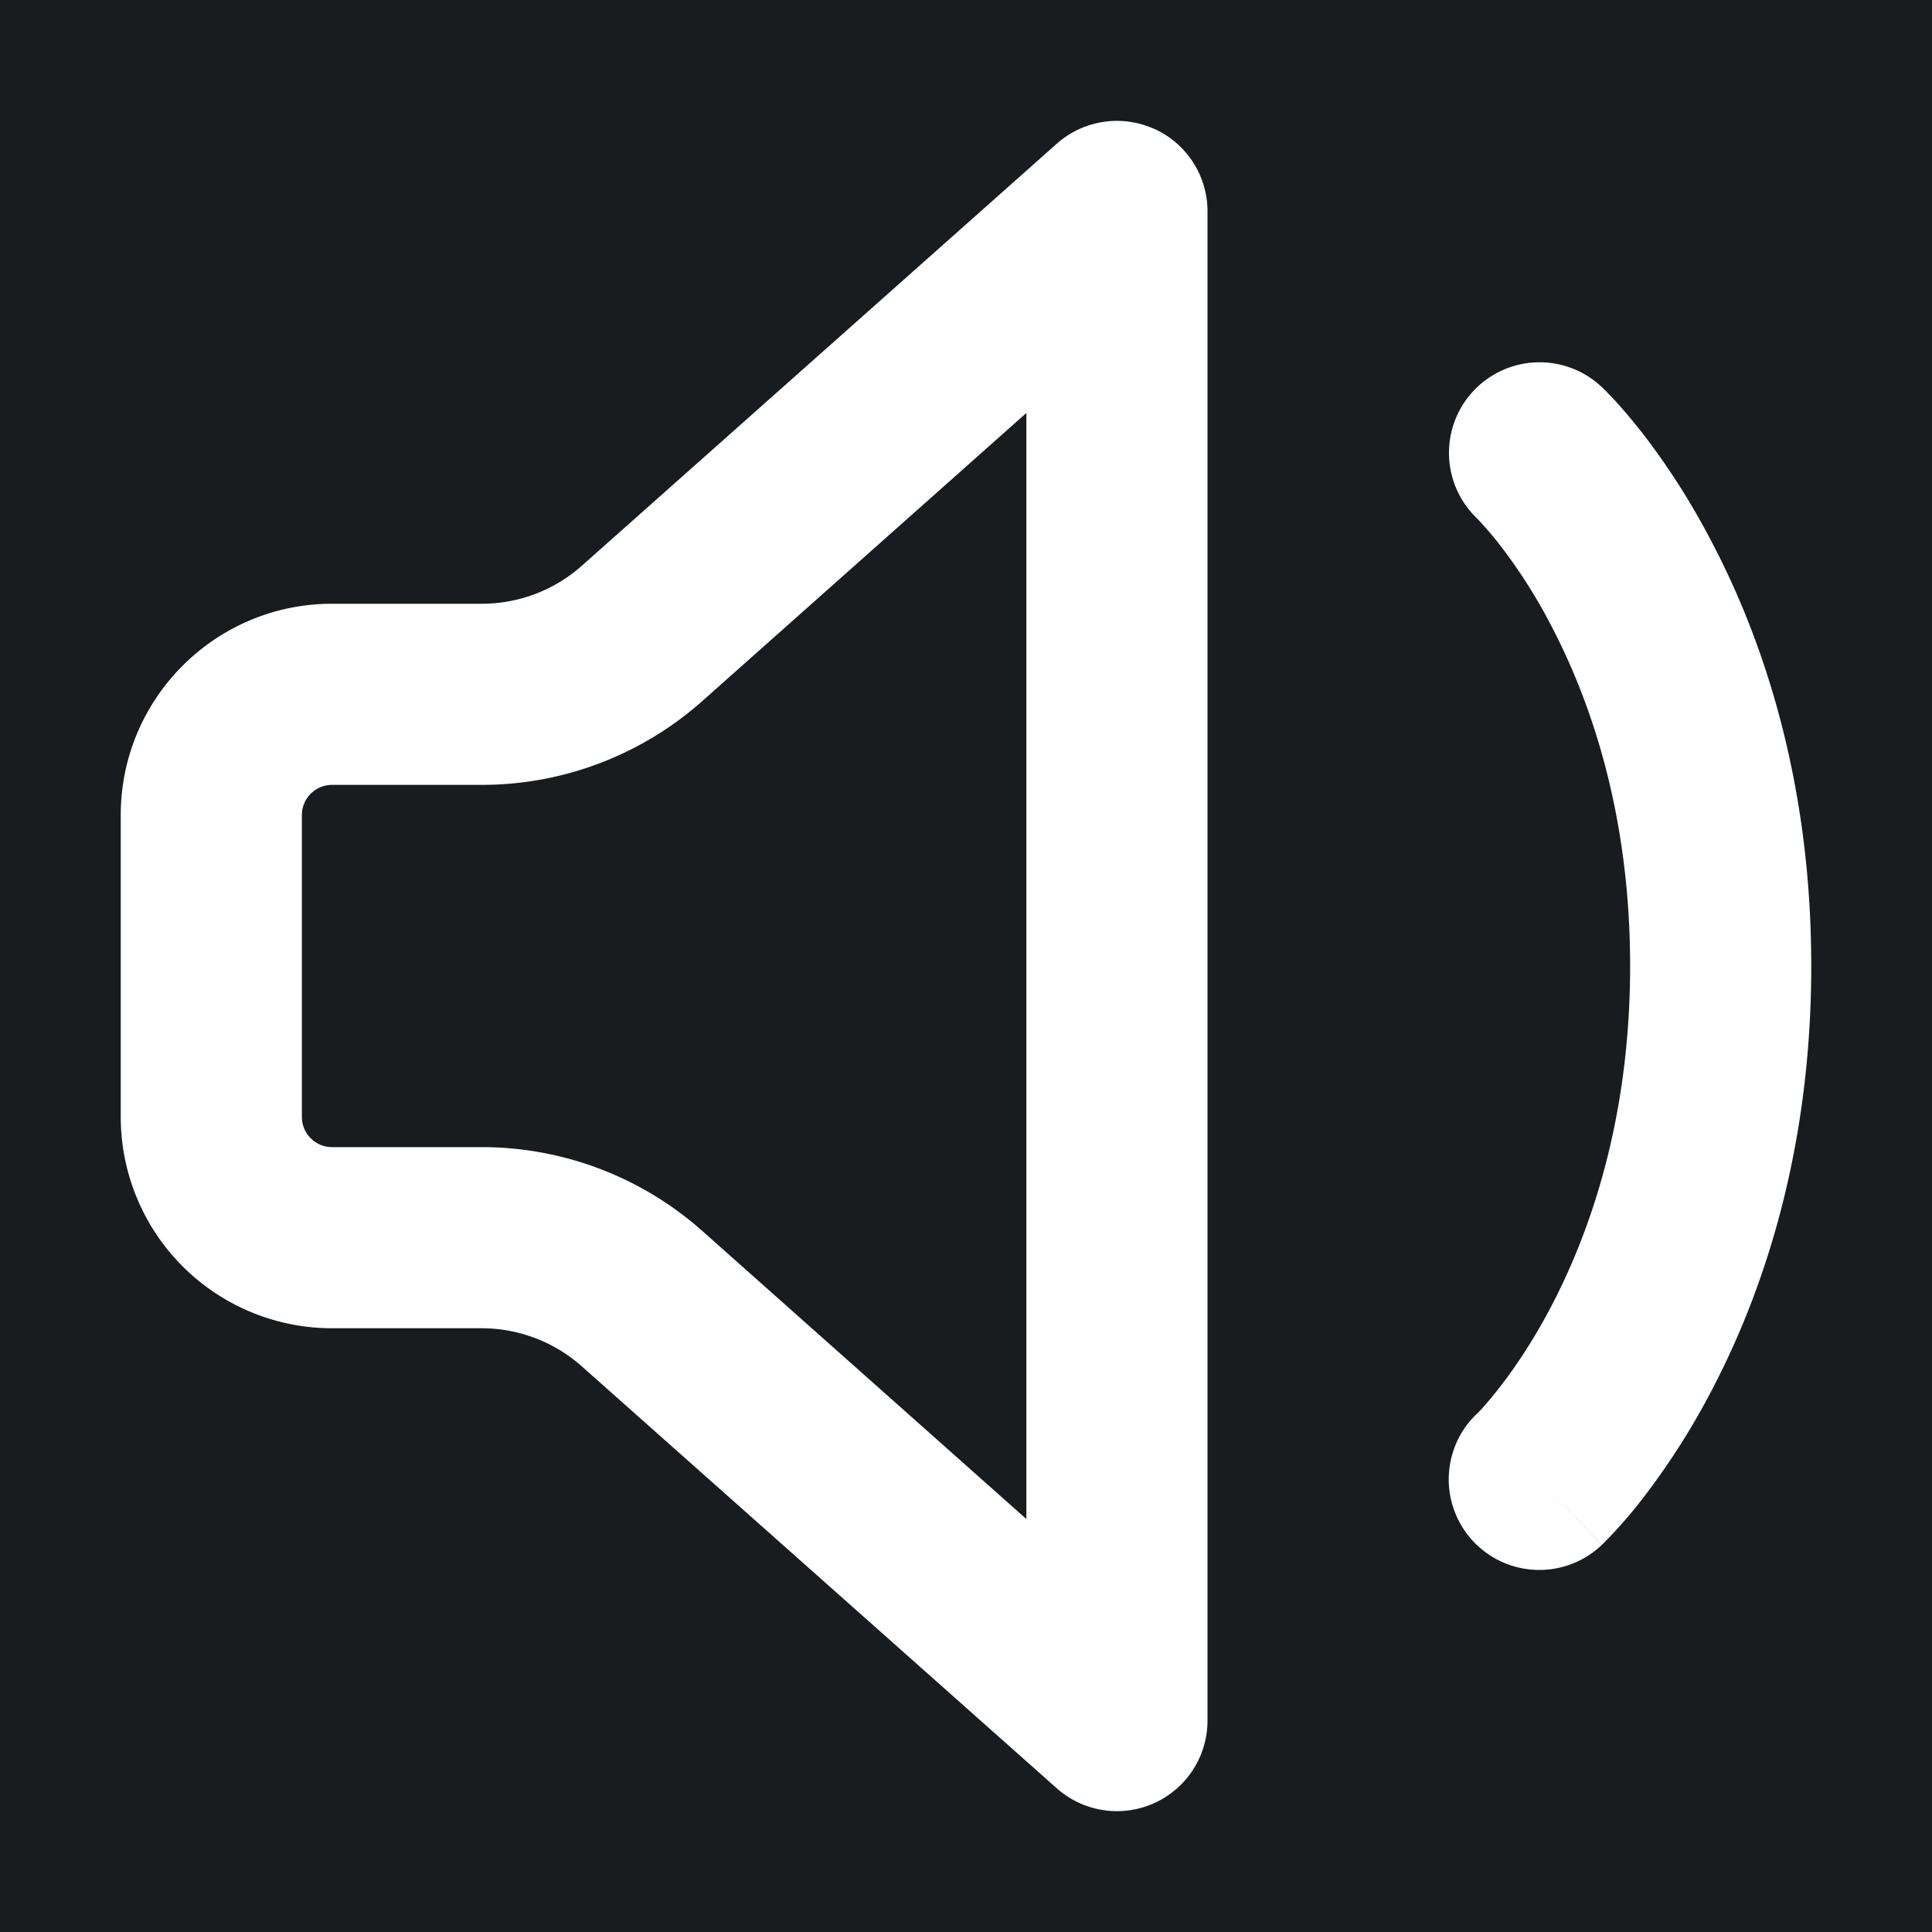 <svg xmlns="http://www.w3.org/2000/svg" width="32" height="32" fill="none" viewBox="0 0 16 16"><path fill="#181c1f" d="M0 0h16v16H0z"/><path fill="#fff" fill-rule="evenodd" d="M9.557 1.066A.75.75 0 0 1 10 1.75v12.5a.75.75 0 0 1-1.248.56L4.82 11.317A1.25 1.25 0 0 0 3.99 11H2.75A1.75 1.75 0 0 1 1 9.25v-2.5C1 5.784 1.784 5 2.75 5h1.24c.306 0 .601-.112.83-.316L8.752 1.19a.75.75 0 0 1 .805-.123M8.5 3.42 5.817 5.805A2.75 2.75 0 0 1 3.99 6.5H2.75a.25.25 0 0 0-.25.25v2.5c0 .138.112.25.25.25h1.24a2.75 2.75 0 0 1 1.827.695L8.5 12.58zm3.705-.185a.75.75 0 0 1 1.06-.03l-.515.545.515-.545h.001l.001.002.003.003.008.007.021.021.066.069q.081.086.207.242c.165.209.38.513.59.913C14.588 5.264 15 6.446 15 8s-.412 2.736-.837 3.538a6 6 0 0 1-.591.913 4 4 0 0 1-.273.31l-.021.022-.008.007-.003.003v.001h-.002l-.515-.544.515.545a.75.75 0 0 1-1.034-1.087l.004-.003.03-.031q.043-.046.132-.156c.116-.146.277-.373.44-.681.325-.615.663-1.558.663-2.837s-.338-2.222-.663-2.837a4.4 4.4 0 0 0-.44-.681 3 3 0 0 0-.166-.19.75.75 0 0 1-.026-1.057" clip-rule="evenodd"/></svg>